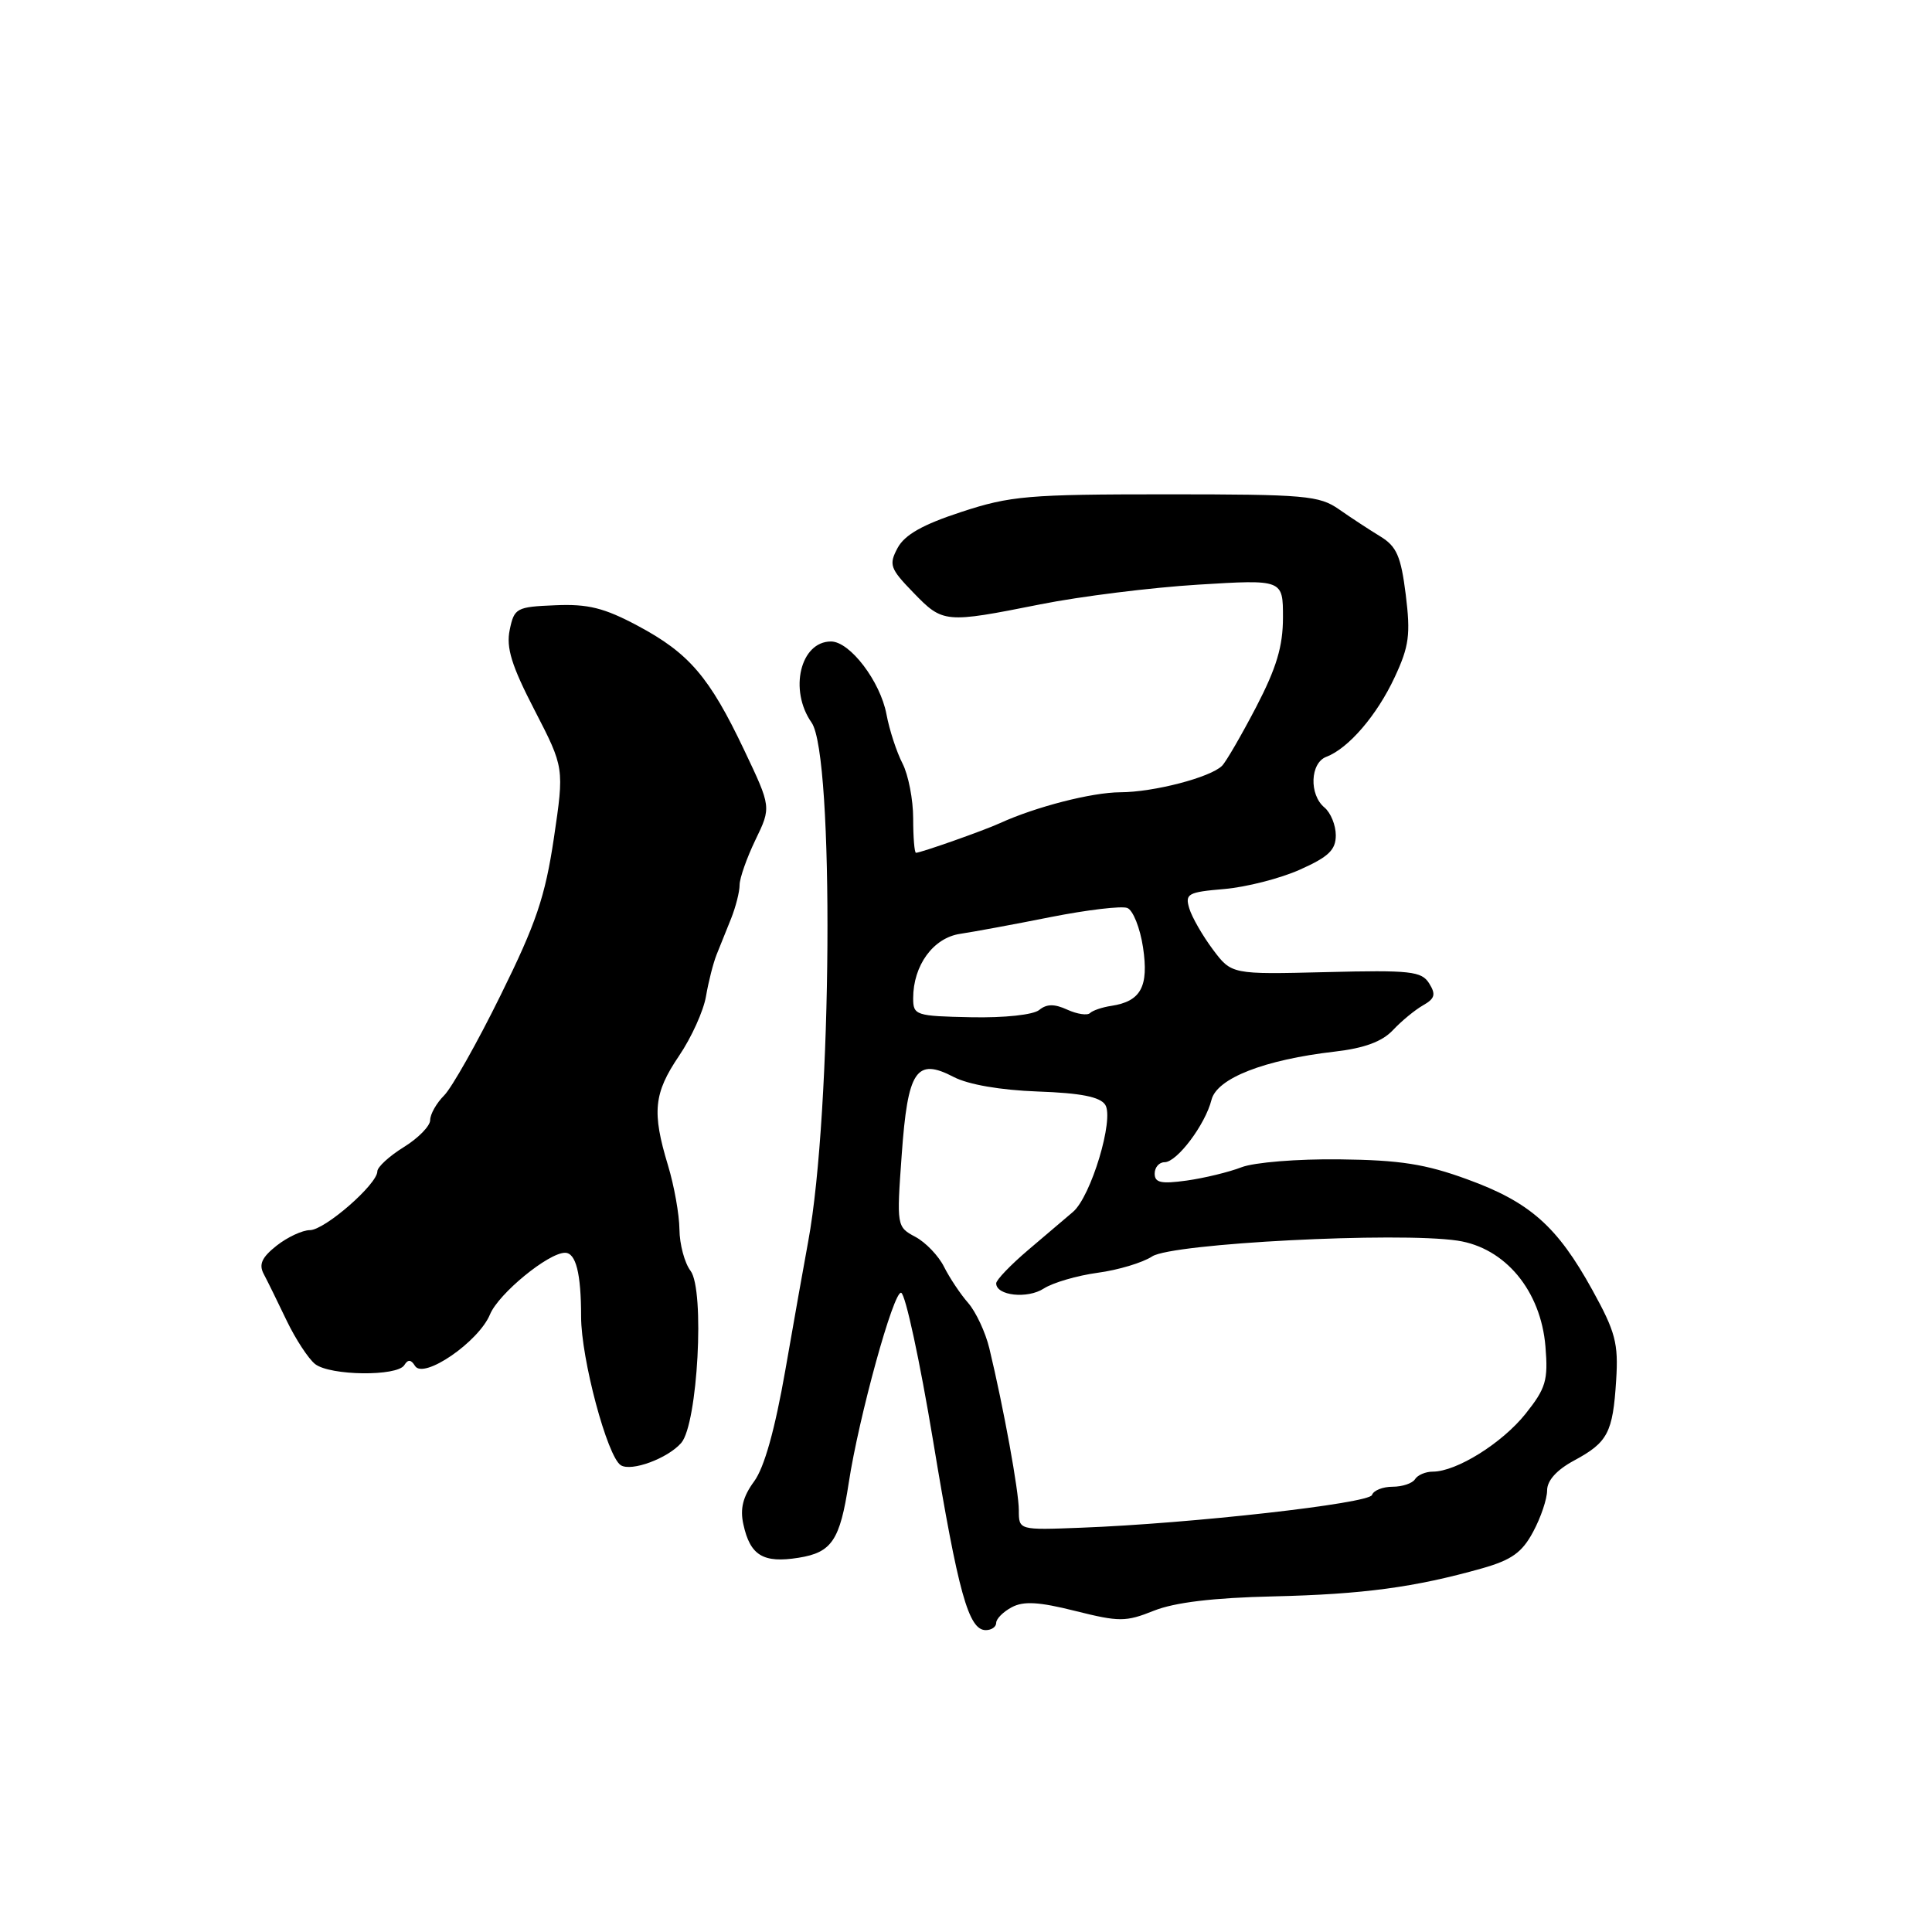 <?xml version="1.0" encoding="UTF-8" standalone="no"?>
<!DOCTYPE svg PUBLIC "-//W3C//DTD SVG 1.1//EN" "http://www.w3.org/Graphics/SVG/1.1/DTD/svg11.dtd" >
<svg xmlns="http://www.w3.org/2000/svg" xmlns:xlink="http://www.w3.org/1999/xlink" version="1.1" viewBox="0 0 256 256">
 <g >
 <path fill="currentColor"
d=" M 132.00 215.04 C 132.00 214.50 132.93 213.57 134.06 212.97 C 135.62 212.13 137.67 212.25 142.48 213.46 C 148.32 214.92 149.16 214.92 152.89 213.43 C 155.64 212.33 160.75 211.71 168.73 211.53 C 180.63 211.25 187.47 210.33 196.40 207.81 C 200.30 206.70 201.69 205.71 203.15 202.97 C 204.17 201.08 205.00 198.61 205.00 197.49 C 205.00 196.18 206.27 194.77 208.57 193.53 C 213.04 191.12 213.71 189.86 214.15 182.89 C 214.46 177.99 214.06 176.48 211.00 170.94 C 206.34 162.49 202.73 159.29 194.43 156.27 C 188.89 154.24 185.50 153.71 177.50 153.62 C 171.94 153.55 166.17 154.02 164.50 154.67 C 162.85 155.31 159.59 156.10 157.25 156.43 C 153.86 156.90 153.00 156.72 153.00 155.51 C 153.00 154.68 153.59 154.00 154.31 154.00 C 155.96 154.00 159.71 149.01 160.53 145.73 C 161.25 142.87 167.53 140.42 176.89 139.34 C 180.78 138.89 183.13 138.02 184.56 136.51 C 185.69 135.30 187.49 133.82 188.56 133.21 C 190.13 132.32 190.29 131.77 189.37 130.30 C 188.36 128.69 186.90 128.53 175.72 128.81 C 163.19 129.12 163.19 129.12 160.71 125.81 C 159.35 123.99 157.94 121.54 157.59 120.38 C 157.00 118.43 157.39 118.21 162.22 117.80 C 165.13 117.55 169.64 116.40 172.25 115.23 C 176.04 113.54 177.00 112.62 177.00 110.68 C 177.00 109.34 176.32 107.68 175.50 107.00 C 173.44 105.29 173.60 101.09 175.75 100.28 C 178.68 99.17 182.47 94.76 184.81 89.72 C 186.72 85.63 186.92 84.07 186.27 78.80 C 185.63 73.69 185.06 72.40 182.90 71.08 C 181.47 70.21 179.01 68.60 177.44 67.50 C 174.81 65.66 172.96 65.50 154.54 65.50 C 136.24 65.50 133.88 65.70 127.37 67.84 C 122.26 69.51 119.88 70.86 118.94 72.60 C 117.75 74.83 117.93 75.33 121.02 78.52 C 124.95 82.58 125.18 82.60 137.84 80.08 C 143.15 79.02 152.56 77.85 158.75 77.47 C 170.00 76.78 170.00 76.78 170.00 81.82 C 170.00 85.64 169.14 88.50 166.45 93.68 C 164.49 97.43 162.46 100.94 161.93 101.47 C 160.39 103.01 152.87 104.97 148.43 104.98 C 144.66 105.00 137.26 106.90 132.50 109.07 C 130.37 110.05 122.00 113.00 121.37 113.00 C 121.17 113.00 121.00 110.95 121.00 108.45 C 121.00 105.95 120.36 102.67 119.59 101.17 C 118.81 99.66 117.85 96.73 117.46 94.64 C 116.64 90.28 112.62 85.00 110.11 85.00 C 106.06 85.00 104.51 91.43 107.54 95.75 C 110.56 100.07 110.26 147.40 107.09 164.50 C 106.58 167.25 105.22 174.90 104.07 181.50 C 102.68 189.44 101.28 194.45 99.92 196.30 C 98.44 198.31 98.04 199.92 98.50 201.98 C 99.40 206.12 101.13 207.16 105.82 206.41 C 110.22 205.71 111.30 204.10 112.46 196.50 C 113.79 187.77 118.42 170.97 119.41 171.30 C 119.98 171.49 121.88 180.31 123.64 190.91 C 126.98 211.10 128.34 216.00 130.62 216.00 C 131.38 216.00 132.00 215.57 132.00 215.04 Z  M 90.27 191.19 C 92.45 188.67 93.41 170.92 91.50 168.39 C 90.71 167.35 90.05 164.88 90.03 162.91 C 90.01 160.93 89.33 157.11 88.51 154.41 C 86.37 147.35 86.62 144.86 89.98 139.90 C 91.62 137.48 93.23 133.93 93.55 132.00 C 93.88 130.07 94.51 127.60 94.95 126.50 C 95.39 125.40 96.26 123.24 96.88 121.70 C 97.49 120.16 98.00 118.17 98.00 117.27 C 98.00 116.37 98.95 113.68 100.10 111.29 C 102.20 106.95 102.20 106.95 98.60 99.37 C 94.00 89.69 91.31 86.55 84.49 82.91 C 80.06 80.55 77.92 80.01 73.57 80.20 C 68.42 80.41 68.14 80.57 67.54 83.46 C 67.05 85.82 67.78 88.20 70.84 94.11 C 74.77 101.73 74.77 101.73 73.39 111.07 C 72.23 118.83 71.04 122.35 66.34 131.86 C 63.24 138.16 59.86 144.14 58.85 145.15 C 57.83 146.17 57.00 147.64 57.00 148.42 C 57.00 149.20 55.43 150.81 53.50 152.00 C 51.58 153.19 50.00 154.64 50.00 155.21 C 50.00 156.92 43.02 163.00 41.06 163.00 C 40.08 163.00 38.10 163.92 36.66 165.05 C 34.70 166.60 34.27 167.53 34.94 168.80 C 35.44 169.74 36.81 172.53 37.99 175.00 C 39.18 177.47 40.88 180.06 41.76 180.75 C 43.77 182.30 52.63 182.40 53.57 180.89 C 54.06 180.10 54.46 180.13 54.99 180.99 C 56.12 182.82 63.43 177.80 64.93 174.16 C 66.07 171.41 72.66 166.00 74.87 166.00 C 76.31 166.00 77.00 168.73 77.00 174.48 C 77.00 180.03 80.47 193.03 82.26 194.15 C 83.66 195.03 88.48 193.25 90.27 191.19 Z  M 135.00 200.12 C 135.00 197.59 132.99 186.56 131.09 178.65 C 130.58 176.54 129.32 173.84 128.29 172.65 C 127.25 171.47 125.82 169.31 125.09 167.86 C 124.37 166.41 122.66 164.62 121.29 163.89 C 118.82 162.57 118.80 162.46 119.48 153.03 C 120.28 141.80 121.40 140.11 126.38 142.71 C 128.30 143.71 132.57 144.45 137.50 144.63 C 143.21 144.83 145.77 145.34 146.45 146.39 C 147.66 148.26 144.56 158.55 142.18 160.58 C 141.25 161.36 138.59 163.63 136.25 165.62 C 133.91 167.61 132.00 169.60 132.00 170.05 C 132.00 171.68 136.14 172.14 138.30 170.74 C 139.51 169.96 142.72 169.02 145.44 168.65 C 148.15 168.29 151.41 167.31 152.67 166.48 C 155.32 164.75 185.22 163.21 193.13 164.39 C 199.45 165.34 204.17 171.03 204.78 178.42 C 205.15 182.91 204.84 183.95 202.14 187.34 C 199.03 191.23 192.99 195.00 189.85 195.00 C 188.90 195.00 187.84 195.45 187.50 196.00 C 187.16 196.55 185.82 197.00 184.52 197.00 C 183.23 197.00 182.00 197.49 181.80 198.09 C 181.43 199.22 157.80 201.88 143.25 202.43 C 135.00 202.75 135.00 202.75 135.00 200.12 Z  M 121.00 132.27 C 121.00 127.92 123.66 124.27 127.22 123.74 C 129.02 123.47 134.44 122.47 139.25 121.51 C 144.06 120.56 148.61 120.02 149.37 120.31 C 150.13 120.60 151.07 122.96 151.46 125.55 C 152.23 130.73 151.18 132.68 147.27 133.28 C 146.05 133.46 144.77 133.90 144.43 134.24 C 144.08 134.58 142.73 134.38 141.43 133.79 C 139.71 133.00 138.69 133.02 137.71 133.82 C 136.93 134.47 133.11 134.88 128.68 134.79 C 121.32 134.64 121.00 134.53 121.00 132.27 Z "/>
</g>
</svg>